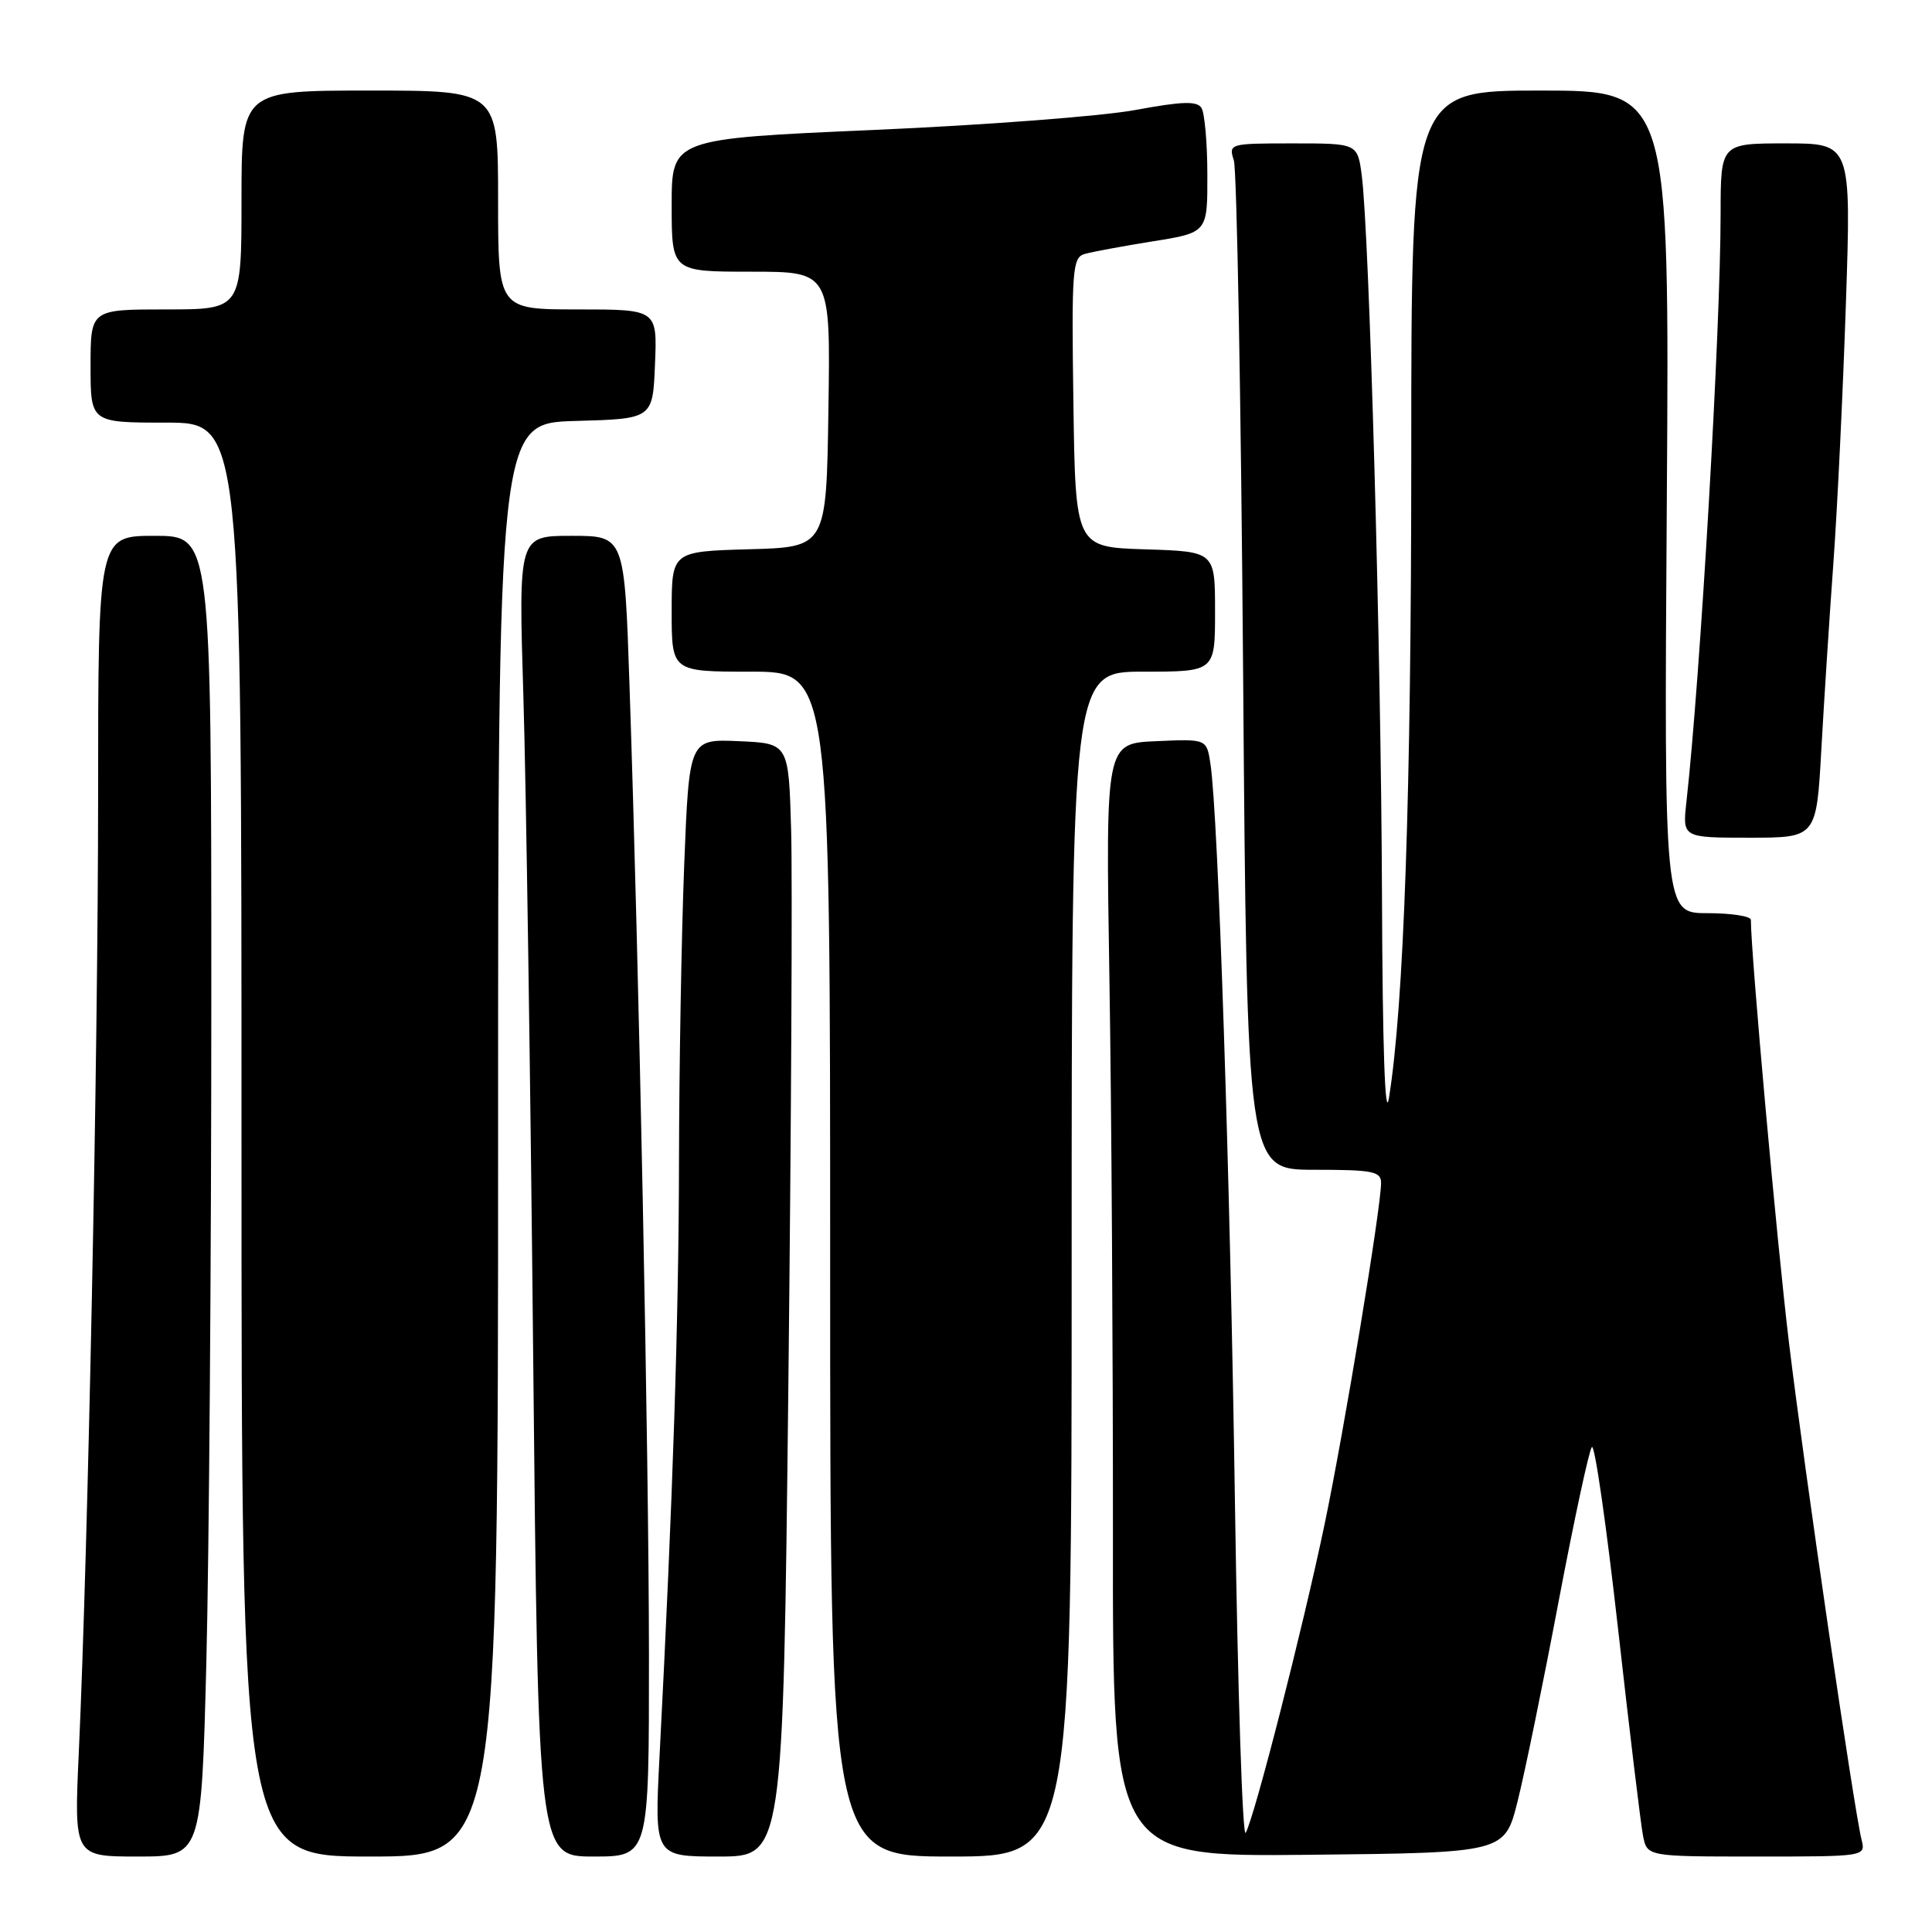 <?xml version="1.0" encoding="UTF-8" standalone="no"?>
<!DOCTYPE svg PUBLIC "-//W3C//DTD SVG 1.1//EN" "http://www.w3.org/Graphics/SVG/1.1/DTD/svg11.dtd" >
<svg xmlns="http://www.w3.org/2000/svg" xmlns:xlink="http://www.w3.org/1999/xlink" version="1.1" viewBox="0 0 256 256">
 <g >
 <path fill="currentColor"
d=" M 27.34 220.34 C 27.70 206.22 28.00 166.85 28.00 132.84 C 28.00 71.00 28.00 71.00 20.50 71.00 C 13.00 71.00 13.00 71.00 13.00 105.75 C 12.99 139.96 11.67 205.32 10.44 232.25 C 9.81 246.00 9.81 246.00 18.25 246.00 C 26.68 246.00 26.68 246.00 27.34 220.34 Z  M 66.00 151.03 C 66.00 56.07 66.00 56.07 76.25 55.78 C 86.50 55.50 86.50 55.50 86.79 48.25 C 87.09 41.00 87.09 41.00 76.54 41.00 C 66.00 41.00 66.00 41.00 66.00 26.50 C 66.00 12.00 66.00 12.00 49.00 12.00 C 32.00 12.00 32.00 12.00 32.00 26.50 C 32.00 41.00 32.00 41.00 22.00 41.00 C 12.00 41.00 12.00 41.00 12.00 48.50 C 12.00 56.00 12.00 56.00 22.00 56.00 C 32.00 56.00 32.00 56.00 32.00 151.00 C 32.00 246.00 32.00 246.00 49.00 246.00 C 66.00 246.00 66.00 246.00 66.00 151.03 Z  M 85.99 219.25 C 85.97 192.56 84.68 128.15 83.41 90.75 C 82.75 71.00 82.75 71.00 75.72 71.00 C 68.70 71.00 68.70 71.00 69.35 92.25 C 69.71 103.94 70.29 143.31 70.65 179.75 C 71.31 246.00 71.31 246.00 78.65 246.00 C 86.00 246.00 86.00 246.00 85.99 219.25 Z  M 104.46 183.75 C 104.84 149.51 105.01 116.33 104.83 110.00 C 104.50 98.50 104.50 98.50 97.91 98.21 C 91.32 97.92 91.32 97.92 90.66 114.62 C 90.30 123.80 89.99 141.49 89.97 153.91 C 89.94 174.66 89.16 198.58 87.39 232.75 C 86.71 246.00 86.71 246.00 95.23 246.00 C 103.76 246.00 103.76 246.00 104.46 183.75 Z  M 142.00 167.50 C 142.00 89.00 142.00 89.00 151.50 89.00 C 161.00 89.00 161.00 89.00 161.00 81.04 C 161.00 73.08 161.00 73.08 151.75 72.79 C 142.50 72.50 142.50 72.50 142.23 53.32 C 141.98 35.69 142.10 34.11 143.73 33.65 C 144.70 33.37 148.76 32.62 152.75 31.98 C 160.00 30.82 160.00 30.82 159.98 23.16 C 159.98 18.95 159.62 14.96 159.20 14.30 C 158.61 13.36 156.63 13.43 150.47 14.57 C 146.09 15.39 130.46 16.58 115.75 17.22 C 89.00 18.39 89.00 18.39 89.00 27.19 C 89.00 36.00 89.00 36.00 99.52 36.00 C 110.05 36.00 110.05 36.00 109.77 54.25 C 109.50 72.50 109.50 72.50 99.25 72.78 C 89.00 73.07 89.00 73.07 89.00 81.03 C 89.00 89.00 89.00 89.00 99.50 89.00 C 110.00 89.00 110.00 89.00 110.00 167.50 C 110.00 246.00 110.00 246.00 126.00 246.00 C 142.00 246.00 142.00 246.00 142.00 167.50 Z  M 201.08 238.72 C 202.02 235.00 204.47 223.07 206.52 212.22 C 208.58 201.38 210.56 192.16 210.93 191.74 C 211.31 191.33 212.86 202.13 214.39 215.74 C 215.92 229.36 217.41 241.74 217.71 243.25 C 218.25 246.00 218.25 246.00 232.73 246.00 C 247.22 246.00 247.22 246.00 246.66 243.75 C 245.64 239.59 239.07 194.65 237.06 178.00 C 235.48 164.98 232.00 126.36 232.00 121.89 C 232.00 121.40 229.41 121.00 226.25 121.00 C 220.50 121.00 220.50 121.00 220.86 66.50 C 221.22 12.00 221.22 12.00 204.11 12.00 C 187.00 12.00 187.00 12.00 187.00 60.34 C 187.00 105.17 186.02 133.28 184.04 145.50 C 183.53 148.66 183.19 138.79 183.12 118.68 C 183.00 86.20 181.44 30.91 180.44 23.25 C 179.88 19.00 179.88 19.00 171.32 19.00 C 162.90 19.00 162.78 19.04 163.49 21.25 C 163.89 22.49 164.44 53.09 164.72 89.25 C 165.23 155.00 165.23 155.00 174.12 155.00 C 181.91 155.00 183.00 155.21 183.00 156.75 C 182.99 160.05 178.12 189.51 175.51 202.00 C 172.63 215.75 166.25 240.72 165.06 242.86 C 164.64 243.60 164.01 224.03 163.64 199.36 C 163.01 155.96 161.42 107.97 160.39 101.21 C 159.89 97.91 159.89 97.91 153.20 98.21 C 146.50 98.50 146.50 98.50 147.00 129.50 C 147.28 146.55 147.48 179.74 147.47 203.27 C 147.43 246.03 147.43 246.03 173.40 245.77 C 199.37 245.50 199.37 245.50 201.08 238.72 Z  M 241.34 99.25 C 241.70 92.79 242.42 81.65 242.94 74.50 C 243.46 67.35 244.20 51.94 244.59 40.25 C 245.30 19.00 245.30 19.00 236.65 19.00 C 228.00 19.00 228.00 19.00 227.99 28.25 C 227.99 43.63 225.30 89.79 223.46 106.25 C 222.93 111.00 222.93 111.00 231.81 111.00 C 240.69 111.00 240.69 111.00 241.34 99.25 Z "/>
</g>
</svg>